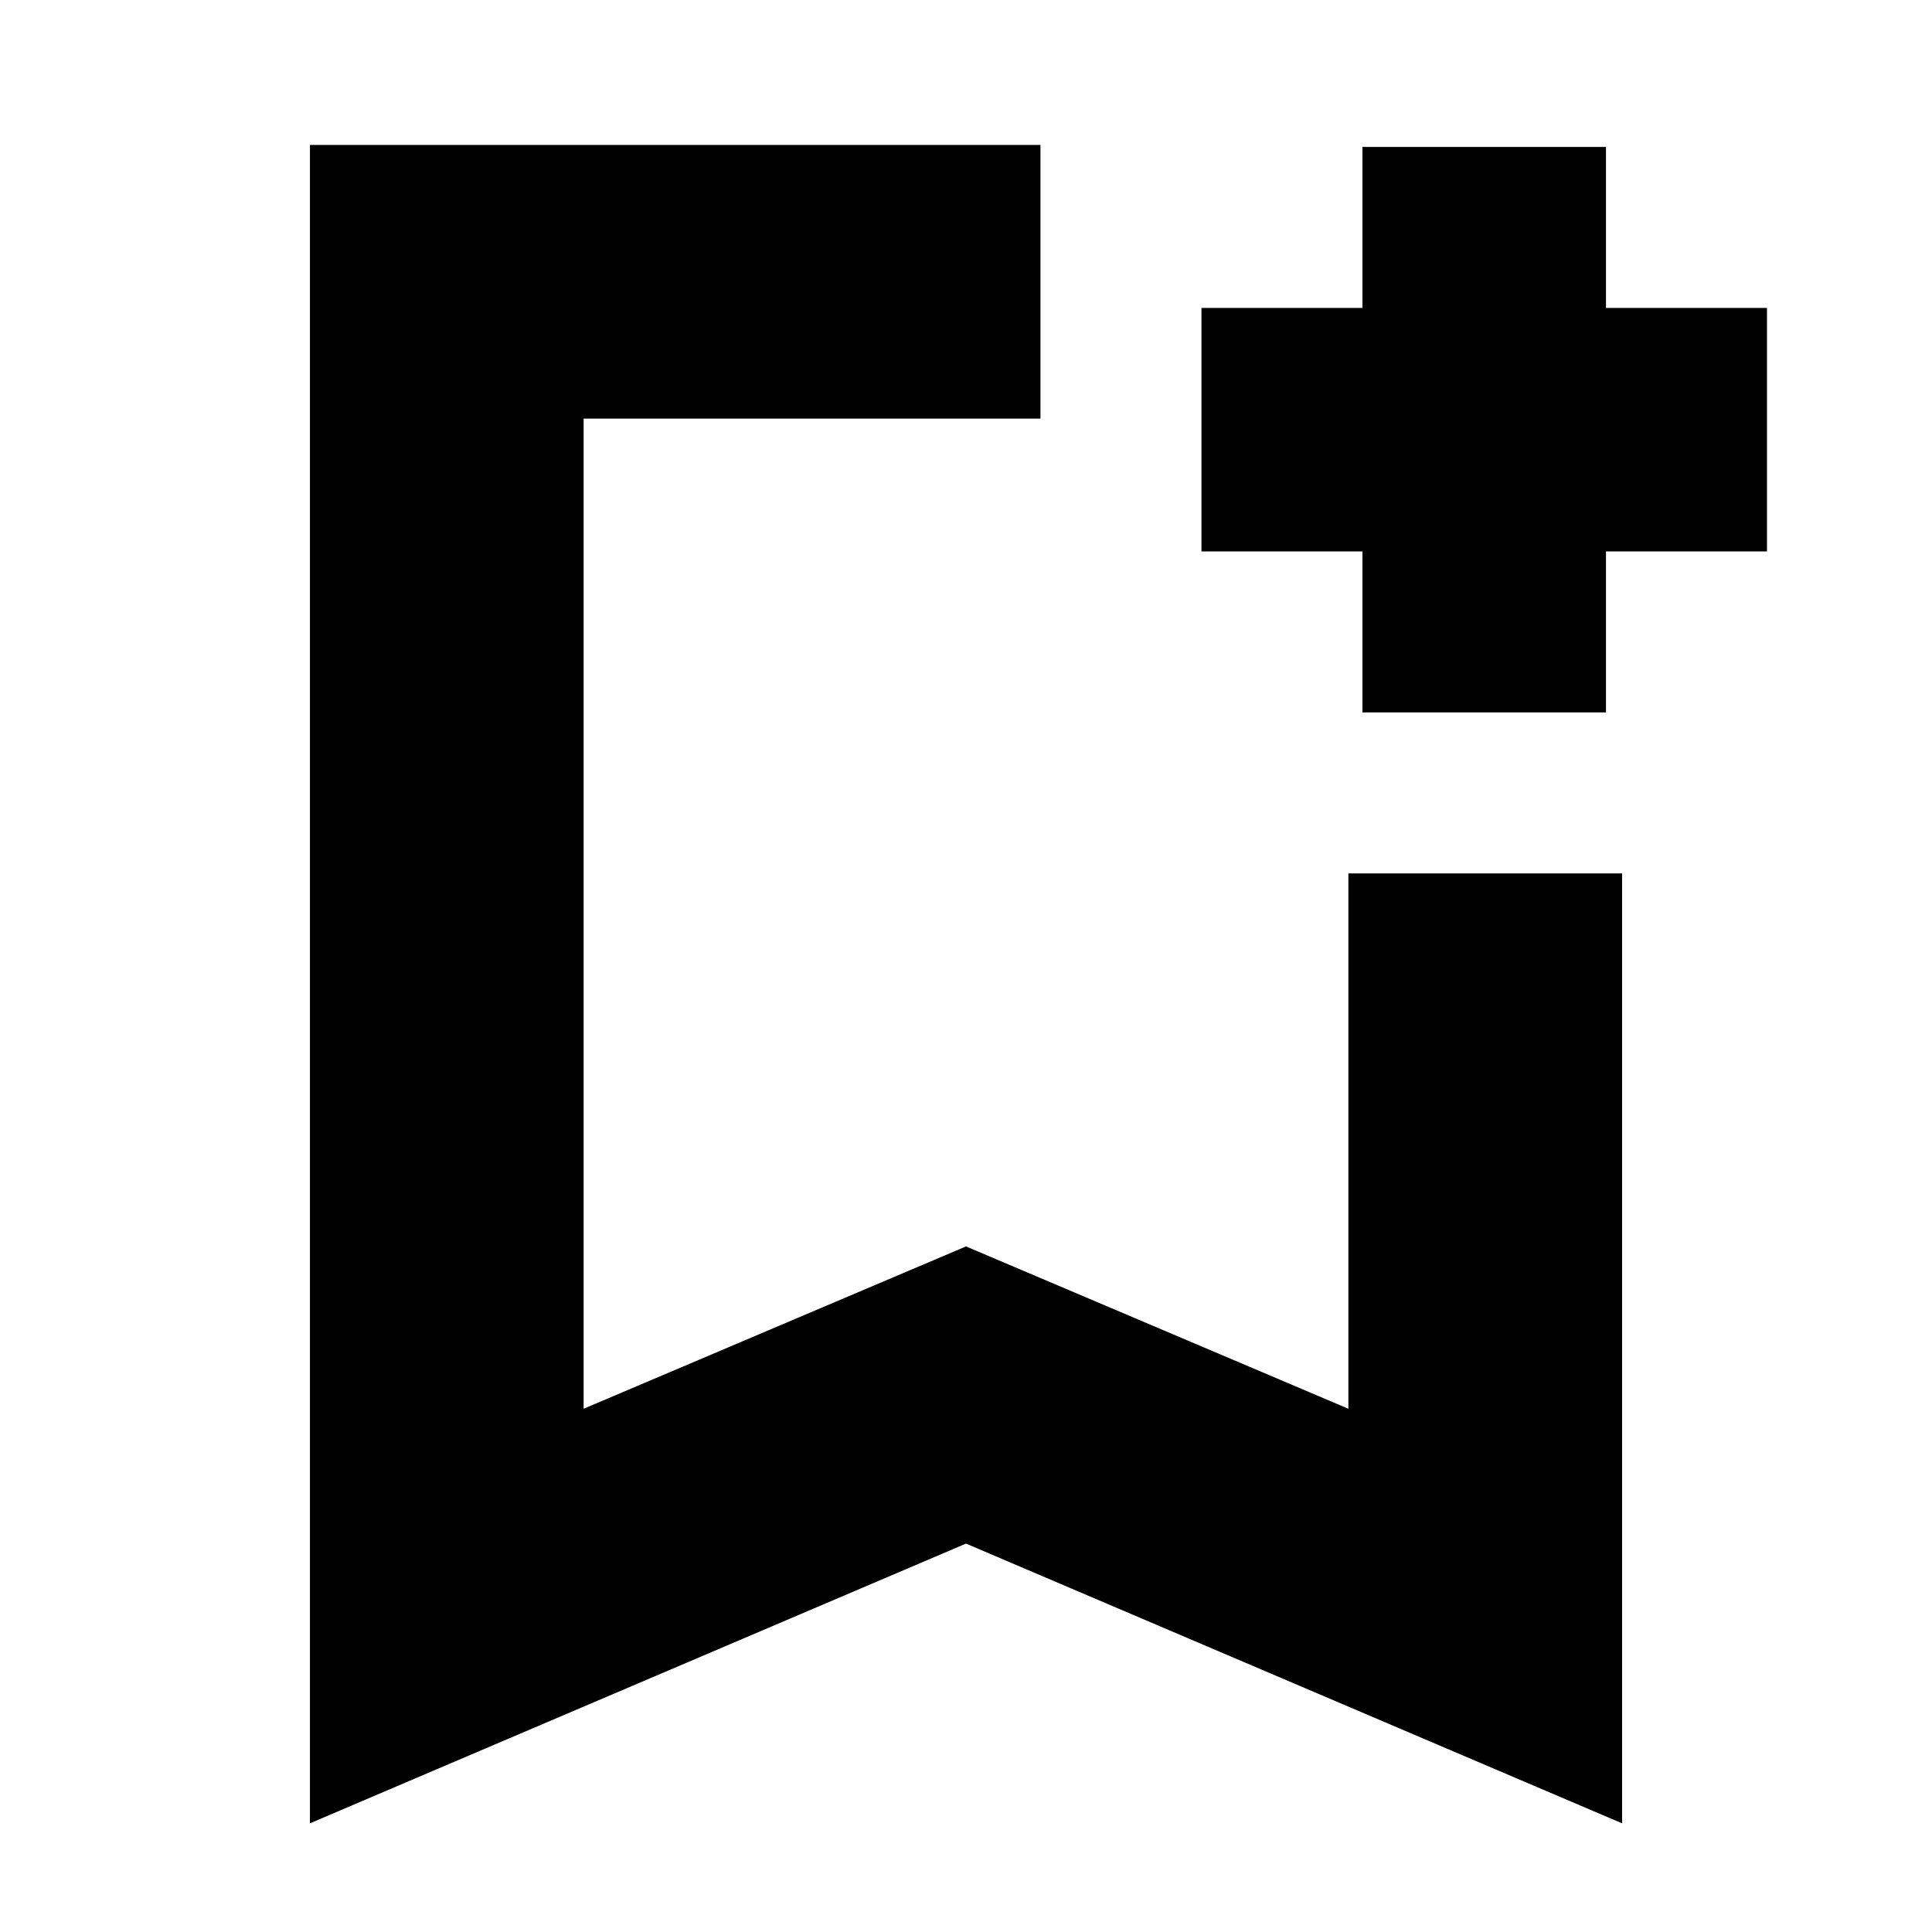 <svg xmlns="http://www.w3.org/2000/svg" height="24" viewBox="0 -960 960 960" width="24"><path d="M480-193 154-54v-834h363v136H290v492l190-80.66L670-260v-266h136v472L480-193ZM290-752h227-227Zm387 146v-80h-80v-121h80v-80h121v80h80v121h-80v80H677Z"/></svg>